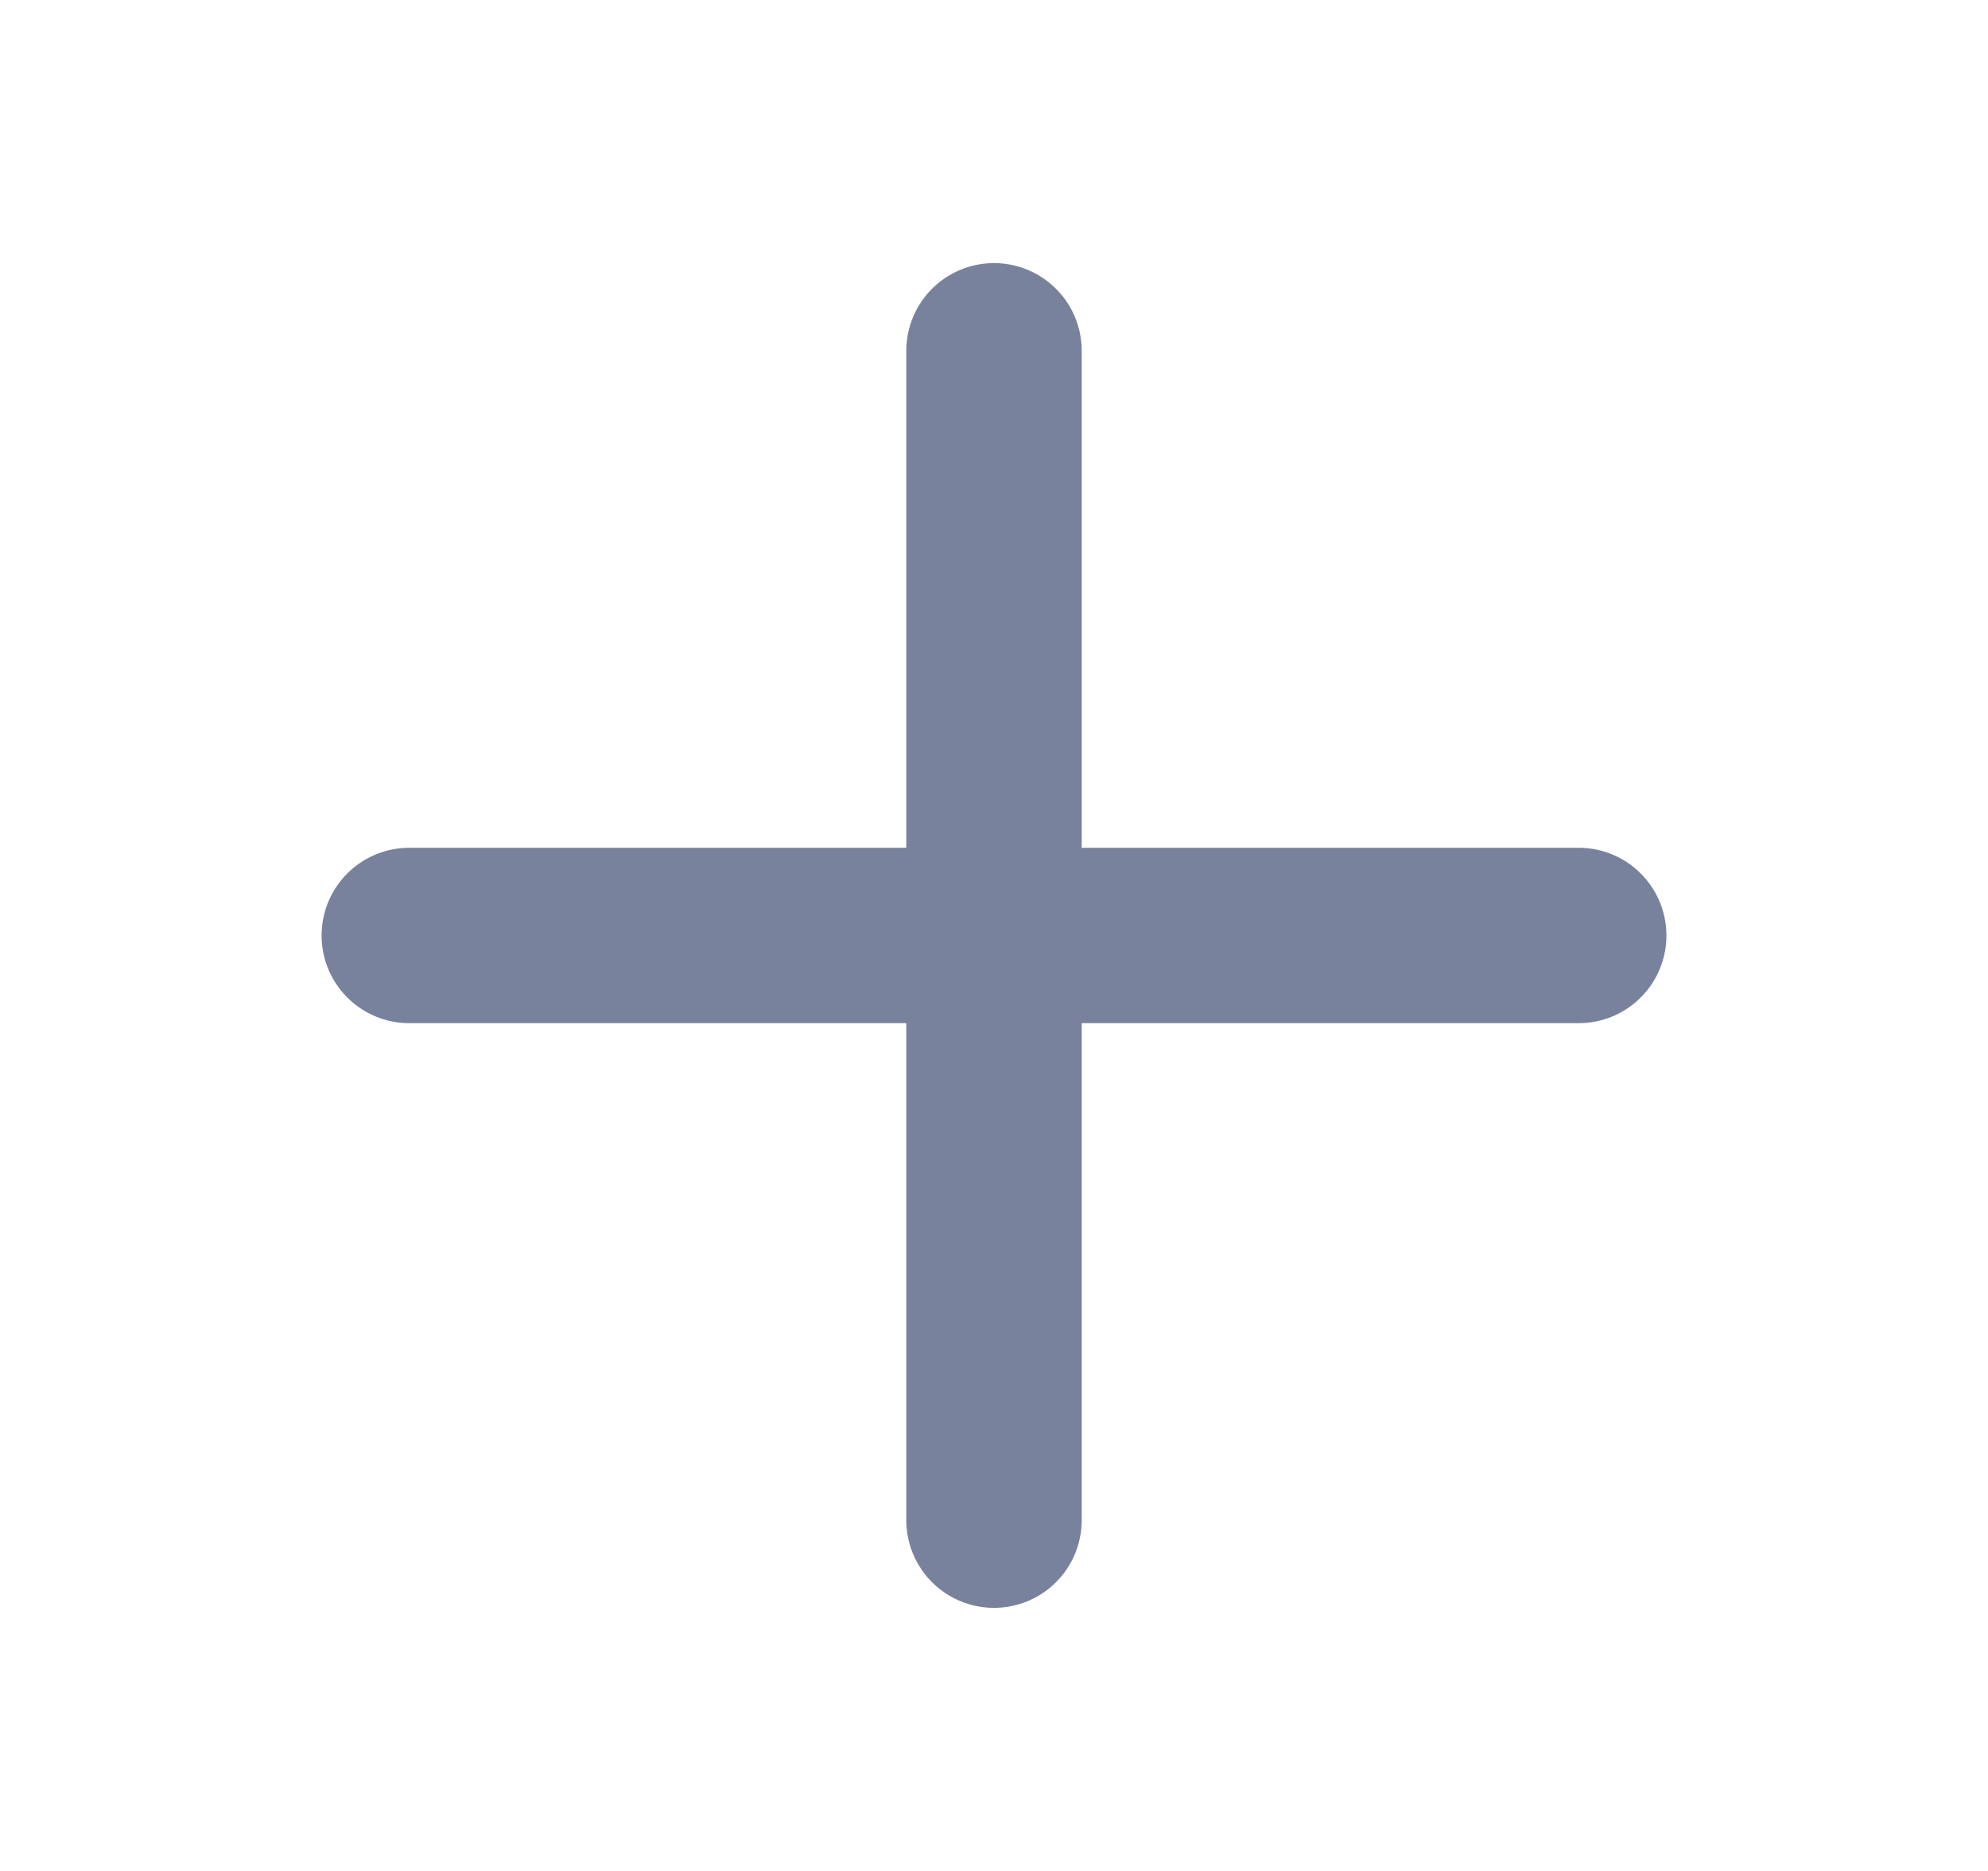 <svg width="17" height="16" viewBox="0 0 17 16" fill="none" xmlns="http://www.w3.org/2000/svg">
<path d="M8.5 3L8.5 13" stroke="#78829D" stroke-width="1.5" stroke-linecap="round"/>
<path d="M13.5 8L3.5 8" stroke="#78829D" stroke-width="1.5" stroke-linecap="round"/>
</svg>
